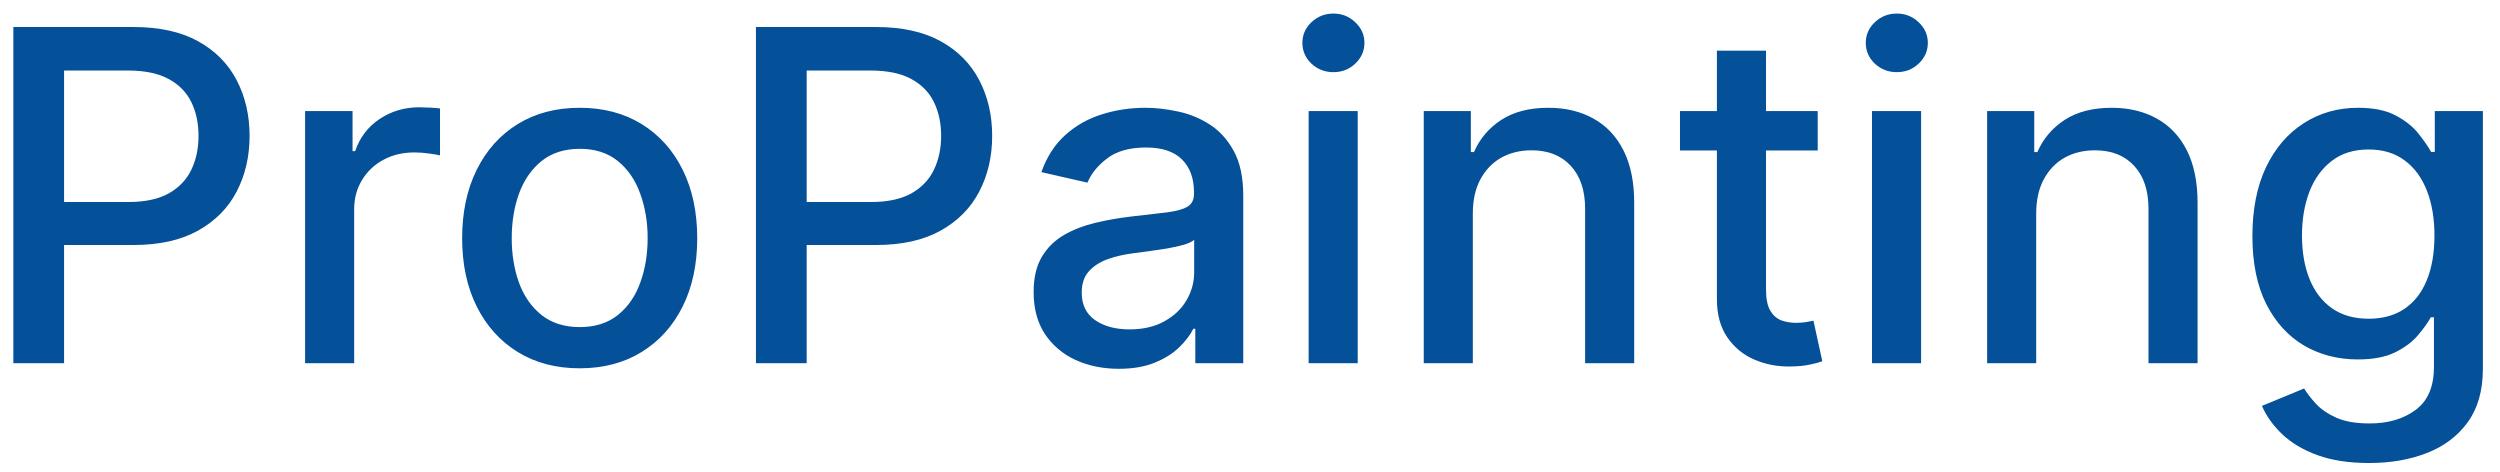 <svg width="106" height="20" viewBox="0 0 106 20" fill="none" xmlns="http://www.w3.org/2000/svg">
<path d="M0.566 15.4V1.145H5.647C6.756 1.145 7.675 1.347 8.403 1.751C9.132 2.155 9.677 2.707 10.039 3.408C10.401 4.104 10.582 4.888 10.582 5.76C10.582 6.637 10.399 7.426 10.032 8.127C9.67 8.823 9.122 9.375 8.389 9.783C7.661 10.187 6.744 10.389 5.64 10.389H2.146V8.565H5.445C6.146 8.565 6.714 8.444 7.15 8.203C7.587 7.957 7.907 7.623 8.111 7.201C8.315 6.779 8.417 6.298 8.417 5.76C8.417 5.222 8.315 4.744 8.111 4.326C7.907 3.909 7.584 3.582 7.143 3.345C6.707 3.108 6.132 2.99 5.417 2.99H2.717V15.4H0.566ZM12.936 15.4V4.709H14.948V6.407H15.059C15.254 5.832 15.597 5.38 16.089 5.05C16.586 4.716 17.147 4.549 17.773 4.549C17.903 4.549 18.056 4.554 18.233 4.563C18.414 4.572 18.555 4.584 18.657 4.598V6.588C18.574 6.565 18.425 6.54 18.212 6.512C17.998 6.479 17.785 6.463 17.572 6.463C17.08 6.463 16.641 6.567 16.256 6.776C15.876 6.98 15.574 7.266 15.351 7.632C15.129 7.994 15.017 8.407 15.017 8.871V15.4H12.936ZM24.579 15.616C23.577 15.616 22.702 15.386 21.955 14.927C21.208 14.467 20.628 13.825 20.215 12.999C19.802 12.173 19.595 11.208 19.595 10.103C19.595 8.994 19.802 8.024 20.215 7.194C20.628 6.363 21.208 5.718 21.955 5.259C22.702 4.8 23.577 4.57 24.579 4.57C25.581 4.57 26.456 4.8 27.203 5.259C27.95 5.718 28.53 6.363 28.943 7.194C29.356 8.024 29.562 8.994 29.562 10.103C29.562 11.208 29.356 12.173 28.943 12.999C28.53 13.825 27.95 14.467 27.203 14.927C26.456 15.386 25.581 15.616 24.579 15.616ZM24.586 13.869C25.235 13.869 25.774 13.697 26.201 13.354C26.628 13.01 26.943 12.553 27.147 11.983C27.356 11.412 27.46 10.783 27.46 10.096C27.46 9.414 27.356 8.788 27.147 8.217C26.943 7.642 26.628 7.18 26.201 6.832C25.774 6.484 25.235 6.31 24.586 6.31C23.931 6.31 23.389 6.484 22.957 6.832C22.53 7.18 22.212 7.642 22.004 8.217C21.799 8.788 21.697 9.414 21.697 10.096C21.697 10.783 21.799 11.412 22.004 11.983C22.212 12.553 22.53 13.01 22.957 13.354C23.389 13.697 23.931 13.869 24.586 13.869ZM32.052 15.4V1.145H37.133C38.242 1.145 39.161 1.347 39.89 1.751C40.618 2.155 41.163 2.707 41.525 3.408C41.887 4.104 42.068 4.888 42.068 5.76C42.068 6.637 41.885 7.426 41.518 8.127C41.156 8.823 40.609 9.375 39.876 9.783C39.147 10.187 38.231 10.389 37.126 10.389H33.632V8.565H36.931C37.632 8.565 38.201 8.444 38.637 8.203C39.073 7.957 39.393 7.623 39.597 7.201C39.801 6.779 39.904 6.298 39.904 5.76C39.904 5.222 39.801 4.744 39.597 4.326C39.393 3.909 39.071 3.582 38.63 3.345C38.194 3.108 37.618 2.99 36.904 2.99H34.203V15.4H32.052ZM47.438 15.637C46.761 15.637 46.148 15.511 45.6 15.261C45.053 15.006 44.619 14.637 44.299 14.154C43.983 13.672 43.826 13.08 43.826 12.379C43.826 11.776 43.942 11.28 44.174 10.89C44.406 10.5 44.719 10.191 45.113 9.964C45.508 9.737 45.949 9.565 46.436 9.449C46.923 9.333 47.419 9.245 47.925 9.185C48.566 9.11 49.085 9.05 49.484 9.004C49.883 8.953 50.173 8.871 50.354 8.76C50.535 8.649 50.626 8.468 50.626 8.217V8.168C50.626 7.56 50.454 7.09 50.111 6.755C49.772 6.421 49.266 6.254 48.593 6.254C47.893 6.254 47.34 6.41 46.937 6.721C46.538 7.027 46.262 7.368 46.109 7.744L44.153 7.298C44.385 6.649 44.724 6.124 45.169 5.725C45.619 5.322 46.136 5.029 46.721 4.848C47.306 4.663 47.92 4.57 48.566 4.57C48.992 4.57 49.445 4.621 49.923 4.723C50.405 4.82 50.855 5.001 51.273 5.266C51.695 5.53 52.041 5.909 52.31 6.4C52.579 6.888 52.714 7.521 52.714 8.301V15.4H50.681V13.938H50.598C50.463 14.207 50.261 14.472 49.992 14.732C49.723 14.992 49.377 15.207 48.955 15.379C48.533 15.551 48.027 15.637 47.438 15.637ZM47.89 13.966C48.466 13.966 48.958 13.852 49.366 13.625C49.779 13.398 50.092 13.101 50.306 12.734C50.524 12.363 50.633 11.966 50.633 11.544V10.166C50.559 10.24 50.415 10.31 50.201 10.375C49.992 10.435 49.753 10.488 49.484 10.535C49.215 10.577 48.953 10.616 48.698 10.653C48.443 10.686 48.229 10.713 48.057 10.737C47.654 10.788 47.285 10.874 46.951 10.994C46.621 11.115 46.357 11.289 46.157 11.516C45.962 11.739 45.865 12.036 45.865 12.407C45.865 12.922 46.055 13.312 46.436 13.576C46.816 13.836 47.301 13.966 47.89 13.966ZM55.486 15.4V4.709H57.567V15.4H55.486ZM56.537 3.06C56.175 3.06 55.864 2.939 55.604 2.698C55.349 2.452 55.221 2.159 55.221 1.821C55.221 1.477 55.349 1.185 55.604 0.944C55.864 0.698 56.175 0.575 56.537 0.575C56.899 0.575 57.207 0.698 57.462 0.944C57.722 1.185 57.852 1.477 57.852 1.821C57.852 2.159 57.722 2.452 57.462 2.698C57.207 2.939 56.899 3.06 56.537 3.06ZM62.448 9.052V15.4H60.367V4.709H62.364V6.449H62.496C62.742 5.883 63.127 5.428 63.652 5.085C64.181 4.742 64.847 4.57 65.649 4.57C66.378 4.57 67.016 4.723 67.564 5.029C68.111 5.331 68.536 5.781 68.837 6.38C69.139 6.978 69.29 7.718 69.29 8.6V15.4H67.209V8.85C67.209 8.076 67.007 7.47 66.603 7.034C66.199 6.593 65.645 6.373 64.939 6.373C64.457 6.373 64.028 6.477 63.652 6.686C63.281 6.895 62.986 7.201 62.768 7.605C62.554 8.004 62.448 8.486 62.448 9.052ZM77.071 4.709V6.38H71.231V4.709H77.071ZM72.797 2.148H74.879V12.261C74.879 12.665 74.939 12.969 75.06 13.173C75.18 13.372 75.336 13.509 75.526 13.583C75.721 13.653 75.932 13.688 76.159 13.688C76.326 13.688 76.472 13.676 76.598 13.653C76.723 13.63 76.821 13.611 76.89 13.597L77.266 15.316C77.145 15.363 76.974 15.409 76.751 15.456C76.528 15.507 76.25 15.535 75.916 15.539C75.368 15.549 74.858 15.451 74.385 15.247C73.911 15.043 73.528 14.727 73.236 14.3C72.944 13.873 72.797 13.338 72.797 12.693V2.148ZM79.373 15.4V4.709H81.454V15.4H79.373ZM80.424 3.06C80.062 3.06 79.751 2.939 79.492 2.698C79.236 2.452 79.109 2.159 79.109 1.821C79.109 1.477 79.236 1.185 79.492 0.944C79.751 0.698 80.062 0.575 80.424 0.575C80.786 0.575 81.095 0.698 81.35 0.944C81.61 1.185 81.74 1.477 81.74 1.821C81.74 2.159 81.61 2.452 81.35 2.698C81.095 2.939 80.786 3.06 80.424 3.06ZM86.335 9.052V15.4H84.254V4.709H86.252V6.449H86.384C86.63 5.883 87.015 5.428 87.539 5.085C88.068 4.742 88.734 4.57 89.537 4.57C90.265 4.57 90.903 4.723 91.451 5.029C91.999 5.331 92.423 5.781 92.725 6.38C93.026 6.978 93.177 7.718 93.177 8.6V15.4H91.096V8.85C91.096 8.076 90.894 7.47 90.49 7.034C90.087 6.593 89.532 6.373 88.827 6.373C88.344 6.373 87.915 6.477 87.539 6.686C87.168 6.895 86.874 7.201 86.655 7.605C86.442 8.004 86.335 8.486 86.335 9.052ZM100.451 19.632C99.601 19.632 98.871 19.52 98.258 19.298C97.65 19.075 97.154 18.78 96.769 18.414C96.383 18.047 96.096 17.646 95.906 17.21L97.694 16.472C97.82 16.676 97.987 16.892 98.195 17.119C98.409 17.351 98.697 17.548 99.058 17.711C99.425 17.873 99.896 17.954 100.471 17.954C101.26 17.954 101.912 17.762 102.427 17.377C102.942 16.996 103.2 16.388 103.2 15.553V13.451H103.068C102.942 13.678 102.761 13.931 102.525 14.21C102.293 14.488 101.972 14.729 101.564 14.934C101.156 15.138 100.625 15.24 99.97 15.24C99.126 15.24 98.365 15.043 97.687 14.648C97.014 14.249 96.481 13.662 96.087 12.887C95.697 12.108 95.502 11.15 95.502 10.013C95.502 8.876 95.694 7.902 96.079 7.09C96.469 6.277 97.003 5.656 97.68 5.224C98.358 4.788 99.126 4.57 99.984 4.57C100.648 4.57 101.184 4.681 101.592 4.904C102 5.122 102.318 5.377 102.546 5.67C102.778 5.962 102.956 6.219 103.081 6.442H103.235V4.709H105.274V15.637C105.274 16.555 105.061 17.309 104.634 17.899C104.207 18.488 103.629 18.924 102.901 19.207C102.177 19.49 101.36 19.632 100.451 19.632ZM100.43 13.514C101.028 13.514 101.534 13.375 101.947 13.096C102.365 12.813 102.68 12.409 102.894 11.885C103.112 11.356 103.221 10.723 103.221 9.985C103.221 9.266 103.114 8.632 102.901 8.085C102.687 7.537 102.374 7.11 101.961 6.804C101.548 6.493 101.038 6.338 100.43 6.338C99.803 6.338 99.281 6.5 98.864 6.825C98.446 7.145 98.13 7.581 97.917 8.134C97.708 8.686 97.604 9.303 97.604 9.985C97.604 10.686 97.71 11.3 97.924 11.829C98.137 12.358 98.453 12.771 98.871 13.068C99.293 13.365 99.812 13.514 100.43 13.514Z" fill="#045099"/>
</svg>
